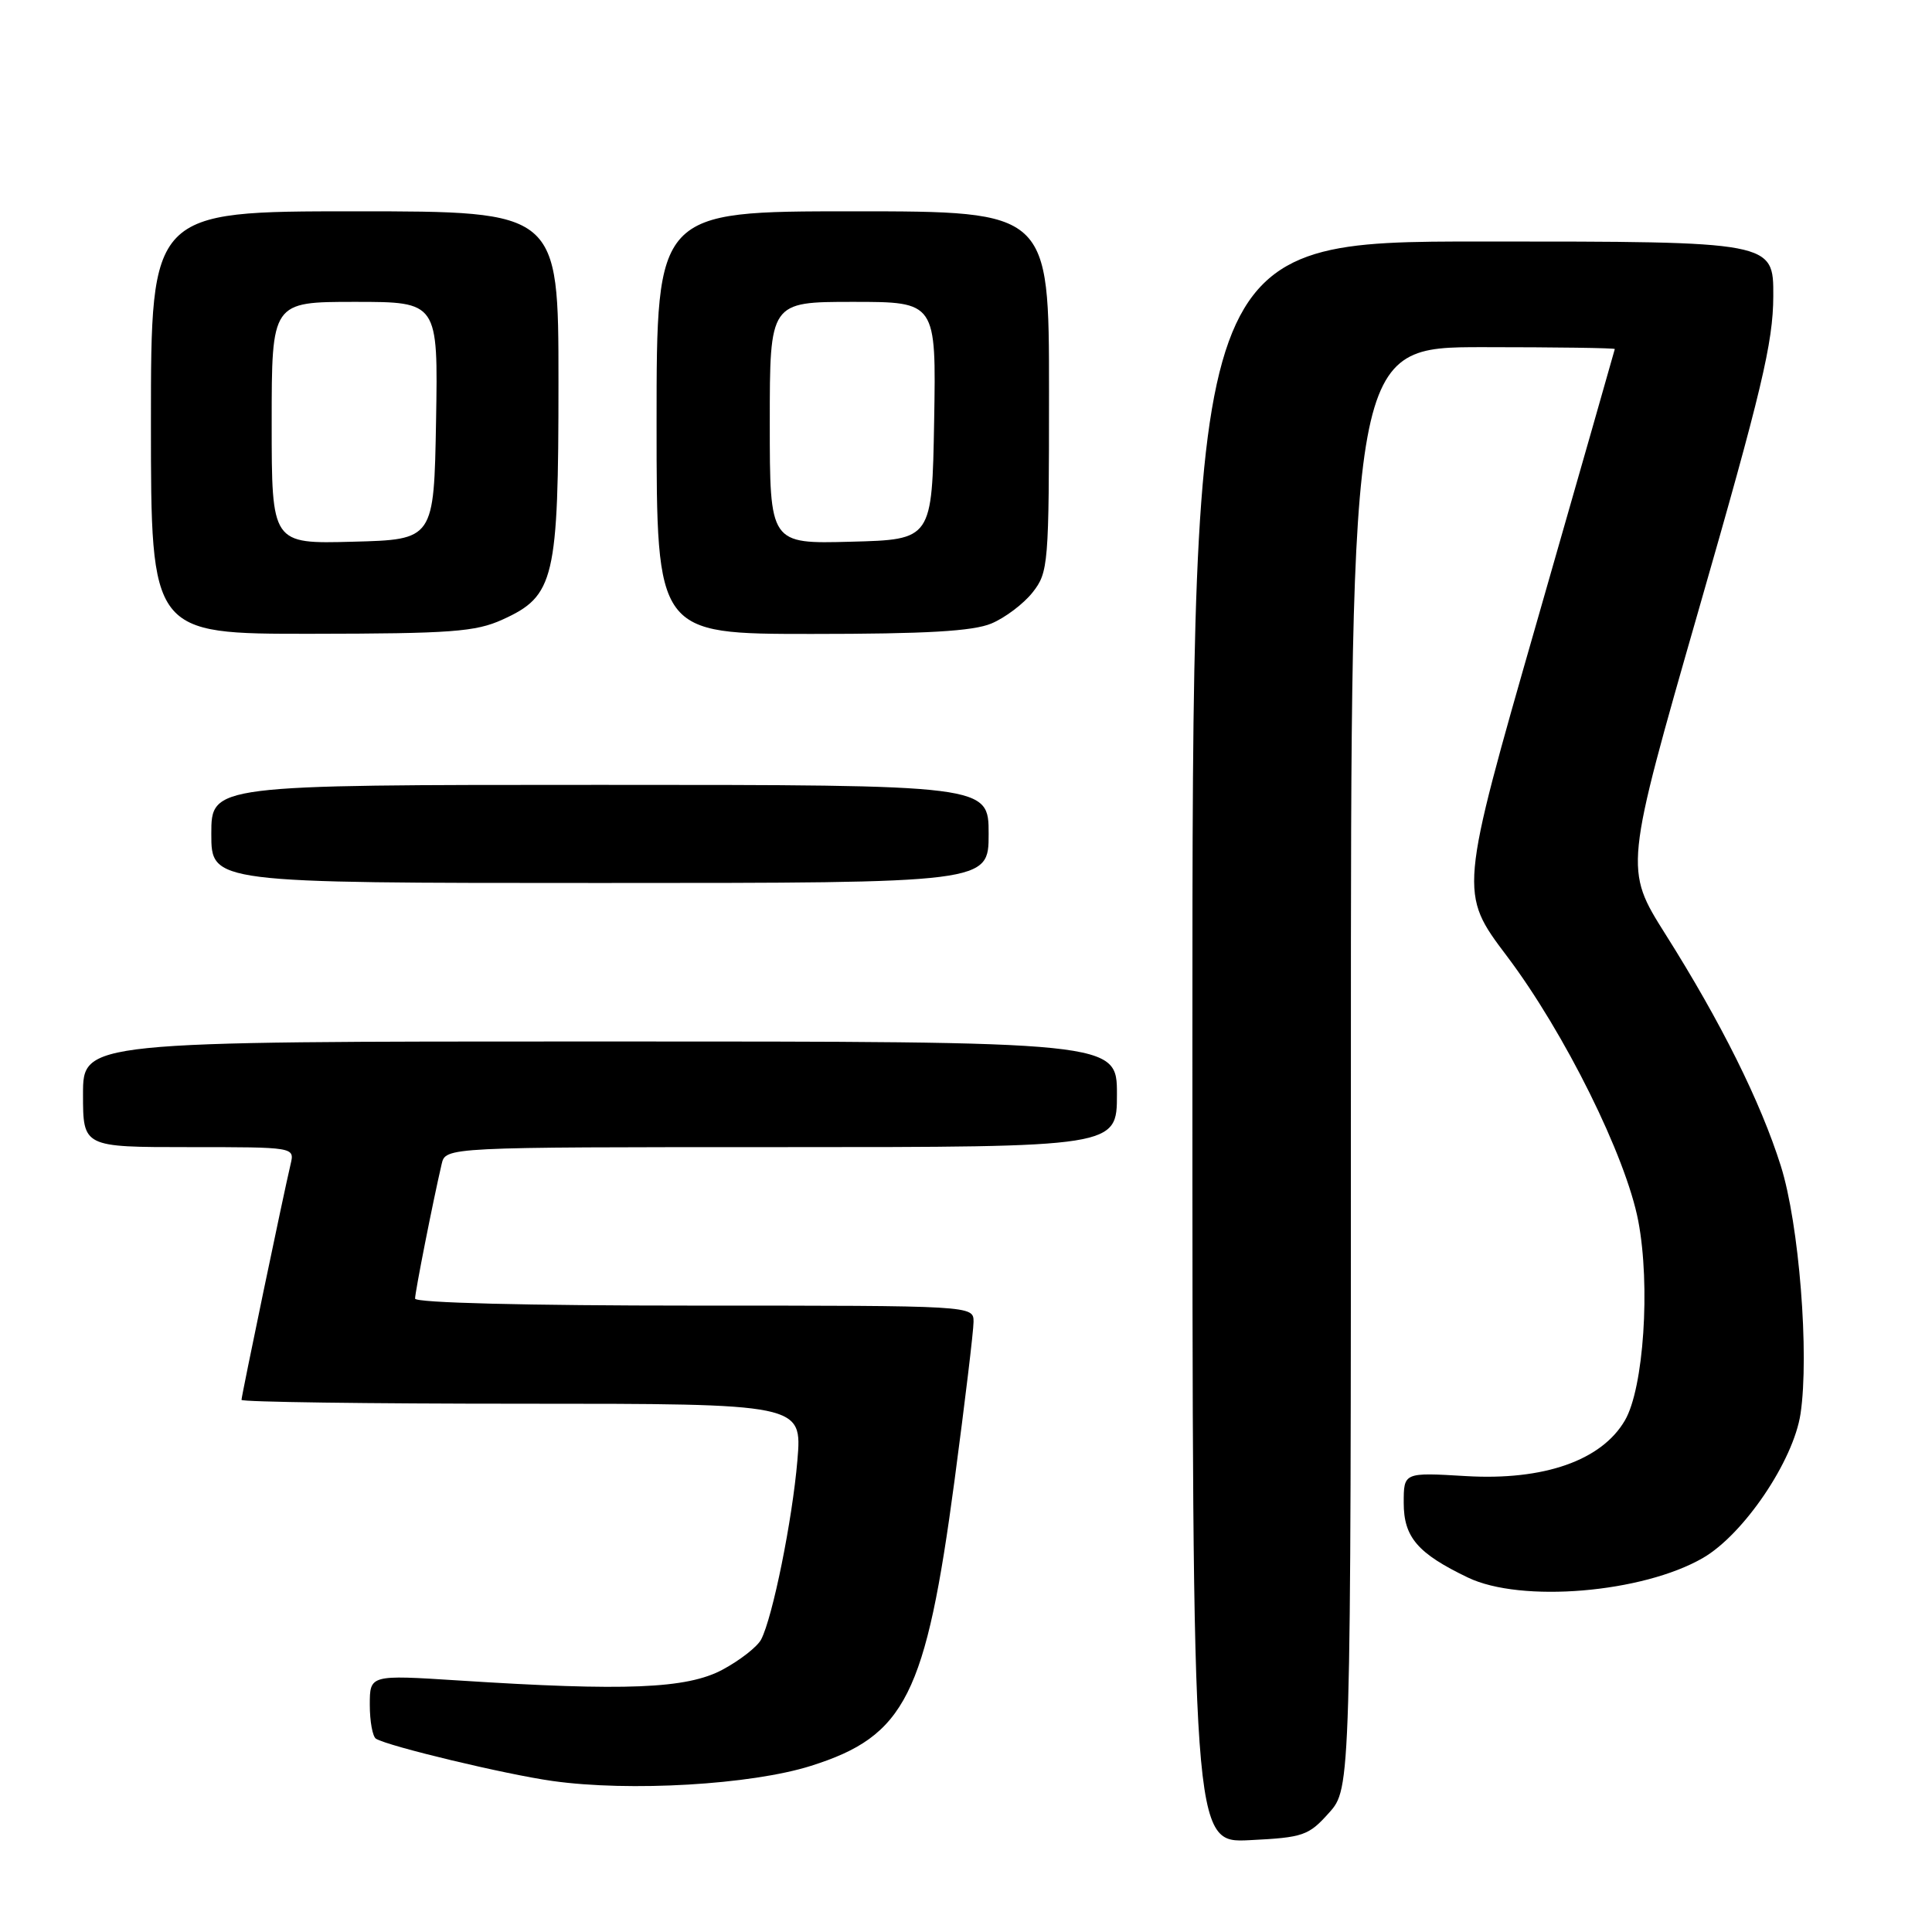 <?xml version="1.0" encoding="UTF-8" standalone="no"?>
<!DOCTYPE svg PUBLIC "-//W3C//DTD SVG 1.1//EN" "http://www.w3.org/Graphics/SVG/1.1/DTD/svg11.dtd" >
<svg xmlns="http://www.w3.org/2000/svg" xmlns:xlink="http://www.w3.org/1999/xlink" version="1.1" viewBox="0 0 256 256">
 <g >
 <path fill="currentColor"
d=" M 176.10 240.21 C 179.00 236.97 179.00 236.97 179.00 141.48 C 179.00 46.00 179.00 46.00 196.50 46.00 C 206.12 46.00 213.99 46.11 213.97 46.25 C 213.95 46.39 209.30 62.65 203.64 82.40 C 193.34 118.30 193.34 118.30 199.68 126.70 C 207.33 136.85 215.44 153.21 217.08 161.79 C 218.71 170.35 217.80 183.95 215.31 188.21 C 212.22 193.52 204.57 196.20 194.25 195.59 C 186.00 195.10 186.00 195.10 186.00 199.14 C 186.00 203.69 187.85 205.84 194.50 209.03 C 201.54 212.42 217.66 211.07 225.66 206.43 C 231.06 203.30 237.64 193.57 238.58 187.33 C 239.76 179.45 238.39 162.16 235.97 154.50 C 233.30 146.02 228.04 135.45 220.70 123.82 C 215.23 115.14 215.23 115.14 225.08 80.82 C 233.43 51.77 234.95 45.39 234.97 39.25 C 235.00 32.00 235.00 32.00 196.50 32.00 C 158.00 32.00 158.00 32.00 158.00 138.11 C 158.00 244.22 158.00 244.22 165.60 243.83 C 172.70 243.48 173.40 243.23 176.10 240.21 Z  M 107.44 233.99 C 119.97 230.04 122.67 224.68 126.48 196.17 C 127.86 185.79 129.00 176.33 129.00 175.15 C 129.00 173.00 129.00 173.00 92.00 173.00 C 69.73 173.00 55.00 172.63 55.00 172.07 C 55.00 171.19 57.36 159.23 58.52 154.25 C 59.04 152.00 59.04 152.00 103.52 152.00 C 148.00 152.00 148.00 152.00 148.00 145.00 C 148.00 138.00 148.00 138.00 79.50 138.00 C 11.00 138.00 11.00 138.00 11.00 145.00 C 11.00 152.00 11.00 152.00 25.02 152.00 C 39.04 152.00 39.04 152.00 38.51 154.25 C 37.58 158.16 32.00 184.97 32.00 185.49 C 32.00 185.77 48.72 186.00 69.15 186.00 C 106.29 186.00 106.29 186.00 105.66 193.49 C 104.99 201.43 102.38 214.32 100.85 217.25 C 100.34 218.21 98.04 220.01 95.72 221.25 C 90.99 223.77 82.92 224.10 60.75 222.67 C 49.00 221.92 49.00 221.92 49.00 225.90 C 49.00 228.09 49.37 230.11 49.82 230.39 C 51.44 231.39 67.05 235.13 73.21 235.99 C 83.44 237.43 99.52 236.49 107.44 233.99 Z  M 131.00 110.50 C 131.00 104.00 131.00 104.00 79.50 104.00 C 28.00 104.00 28.00 104.00 28.00 110.50 C 28.00 117.00 28.00 117.00 79.50 117.00 C 131.00 117.00 131.00 117.00 131.00 110.50 Z  M 66.58 82.10 C 73.49 78.97 74.00 76.79 74.00 50.60 C 74.00 28.00 74.00 28.00 47.00 28.00 C 20.00 28.00 20.00 28.00 20.00 56.00 C 20.00 84.00 20.00 84.00 41.25 83.98 C 59.77 83.96 63.02 83.72 66.58 82.10 Z  M 131.36 82.62 C 133.18 81.86 135.64 80.00 136.83 78.49 C 138.92 75.83 139.00 74.83 139.00 51.87 C 139.00 28.00 139.00 28.00 113.00 28.00 C 87.00 28.00 87.00 28.00 87.00 56.00 C 87.00 84.00 87.00 84.00 107.53 84.00 C 122.72 84.00 128.92 83.64 131.36 82.62 Z  M 36.00 56.03 C 36.00 40.00 36.00 40.00 47.03 40.00 C 58.05 40.00 58.05 40.00 57.78 55.75 C 57.50 71.50 57.50 71.50 46.75 71.78 C 36.00 72.07 36.00 72.07 36.00 56.03 Z  M 102.00 56.03 C 102.00 40.00 102.00 40.00 113.03 40.00 C 124.05 40.00 124.05 40.00 123.78 55.75 C 123.50 71.50 123.50 71.50 112.75 71.78 C 102.00 72.07 102.00 72.07 102.00 56.03 Z "/>
</g>
</svg>